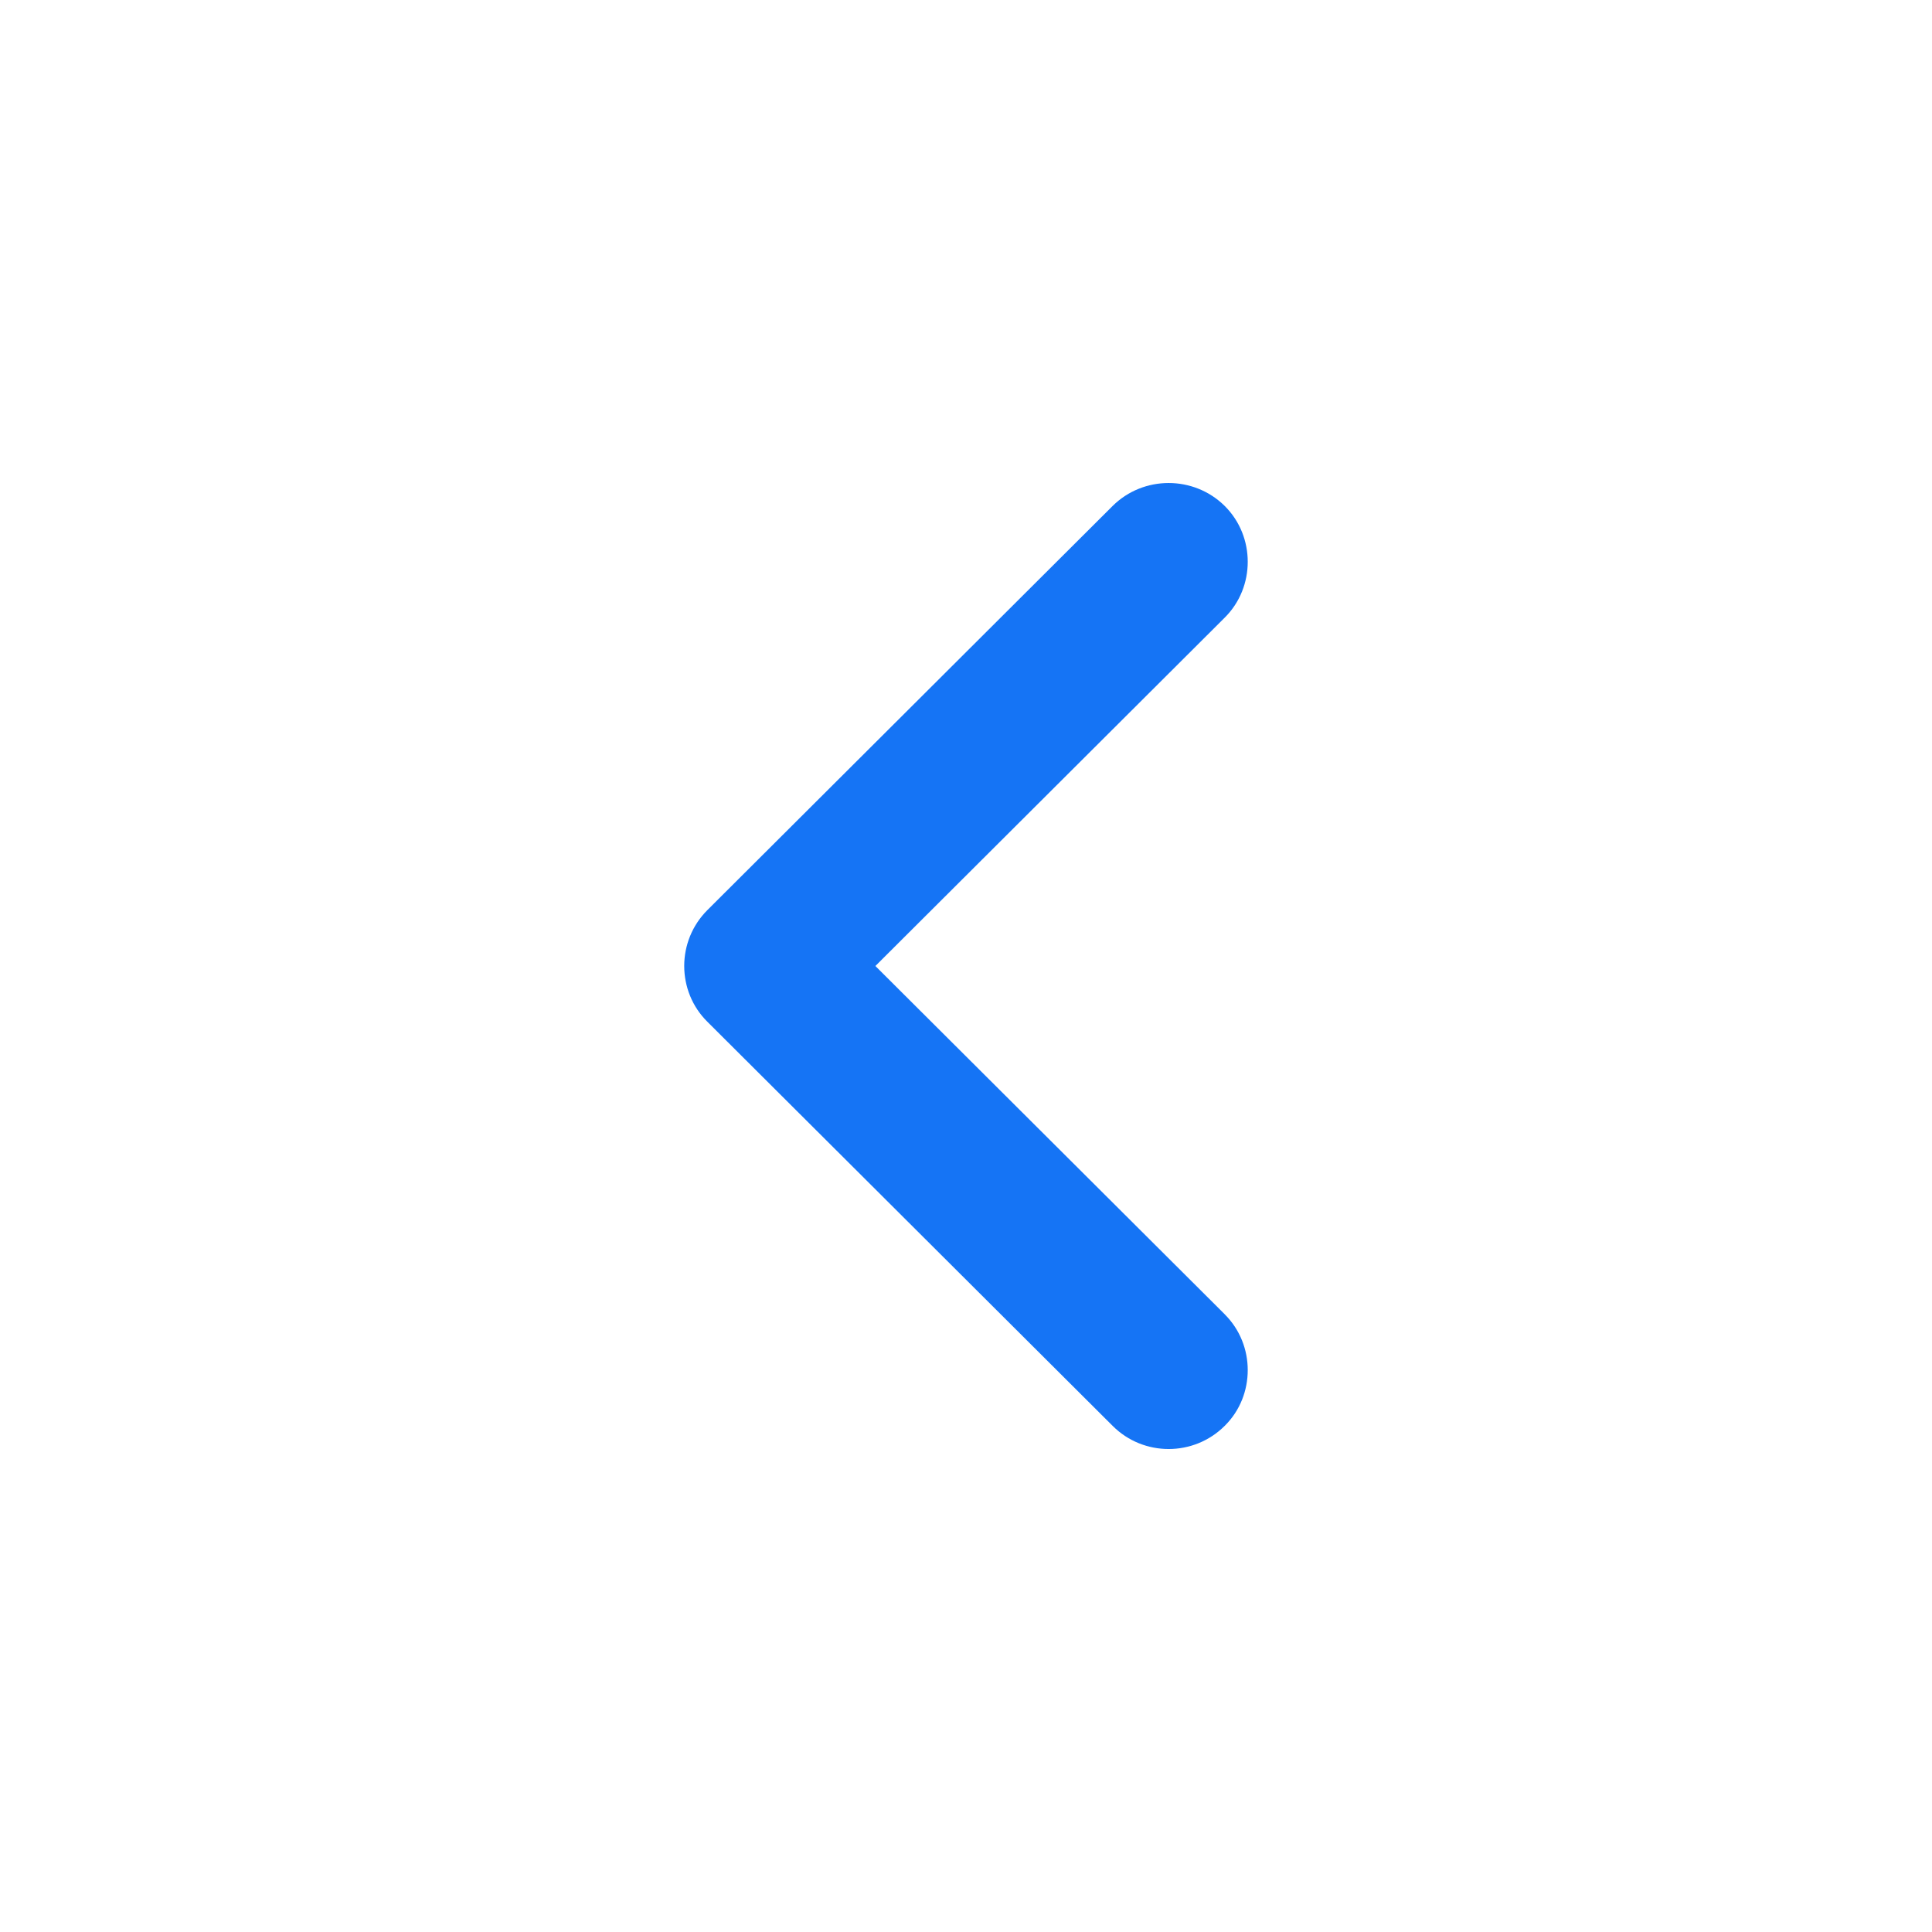 <svg xmlns="http://www.w3.org/2000/svg" width="40" height="40" viewBox="0 0 40 40">
    <g fill="none" fill-rule="evenodd">
        <g fill="#1574F5">
            <g>
                <path d="M27.21 14.644L20 21.876l-7.212-7.232c-.318-.32-.738-.477-1.157-.477-.418 0-.838.157-1.156.477-.633.64-.633 1.682 0 2.32l8.367 8.39c.32.32.738.48 1.157.48.42 0 .84-.16 1.156-.48l8.366-8.39c.639-.638.639-1.68 0-2.32-.316-.32-.735-.477-1.155-.477-.417 0-.837.157-1.155.477z" transform="translate(-1241 -3990) translate(1241 3990) rotate(90 20 20)"/>
            </g>
        </g>
    </g>
</svg>
